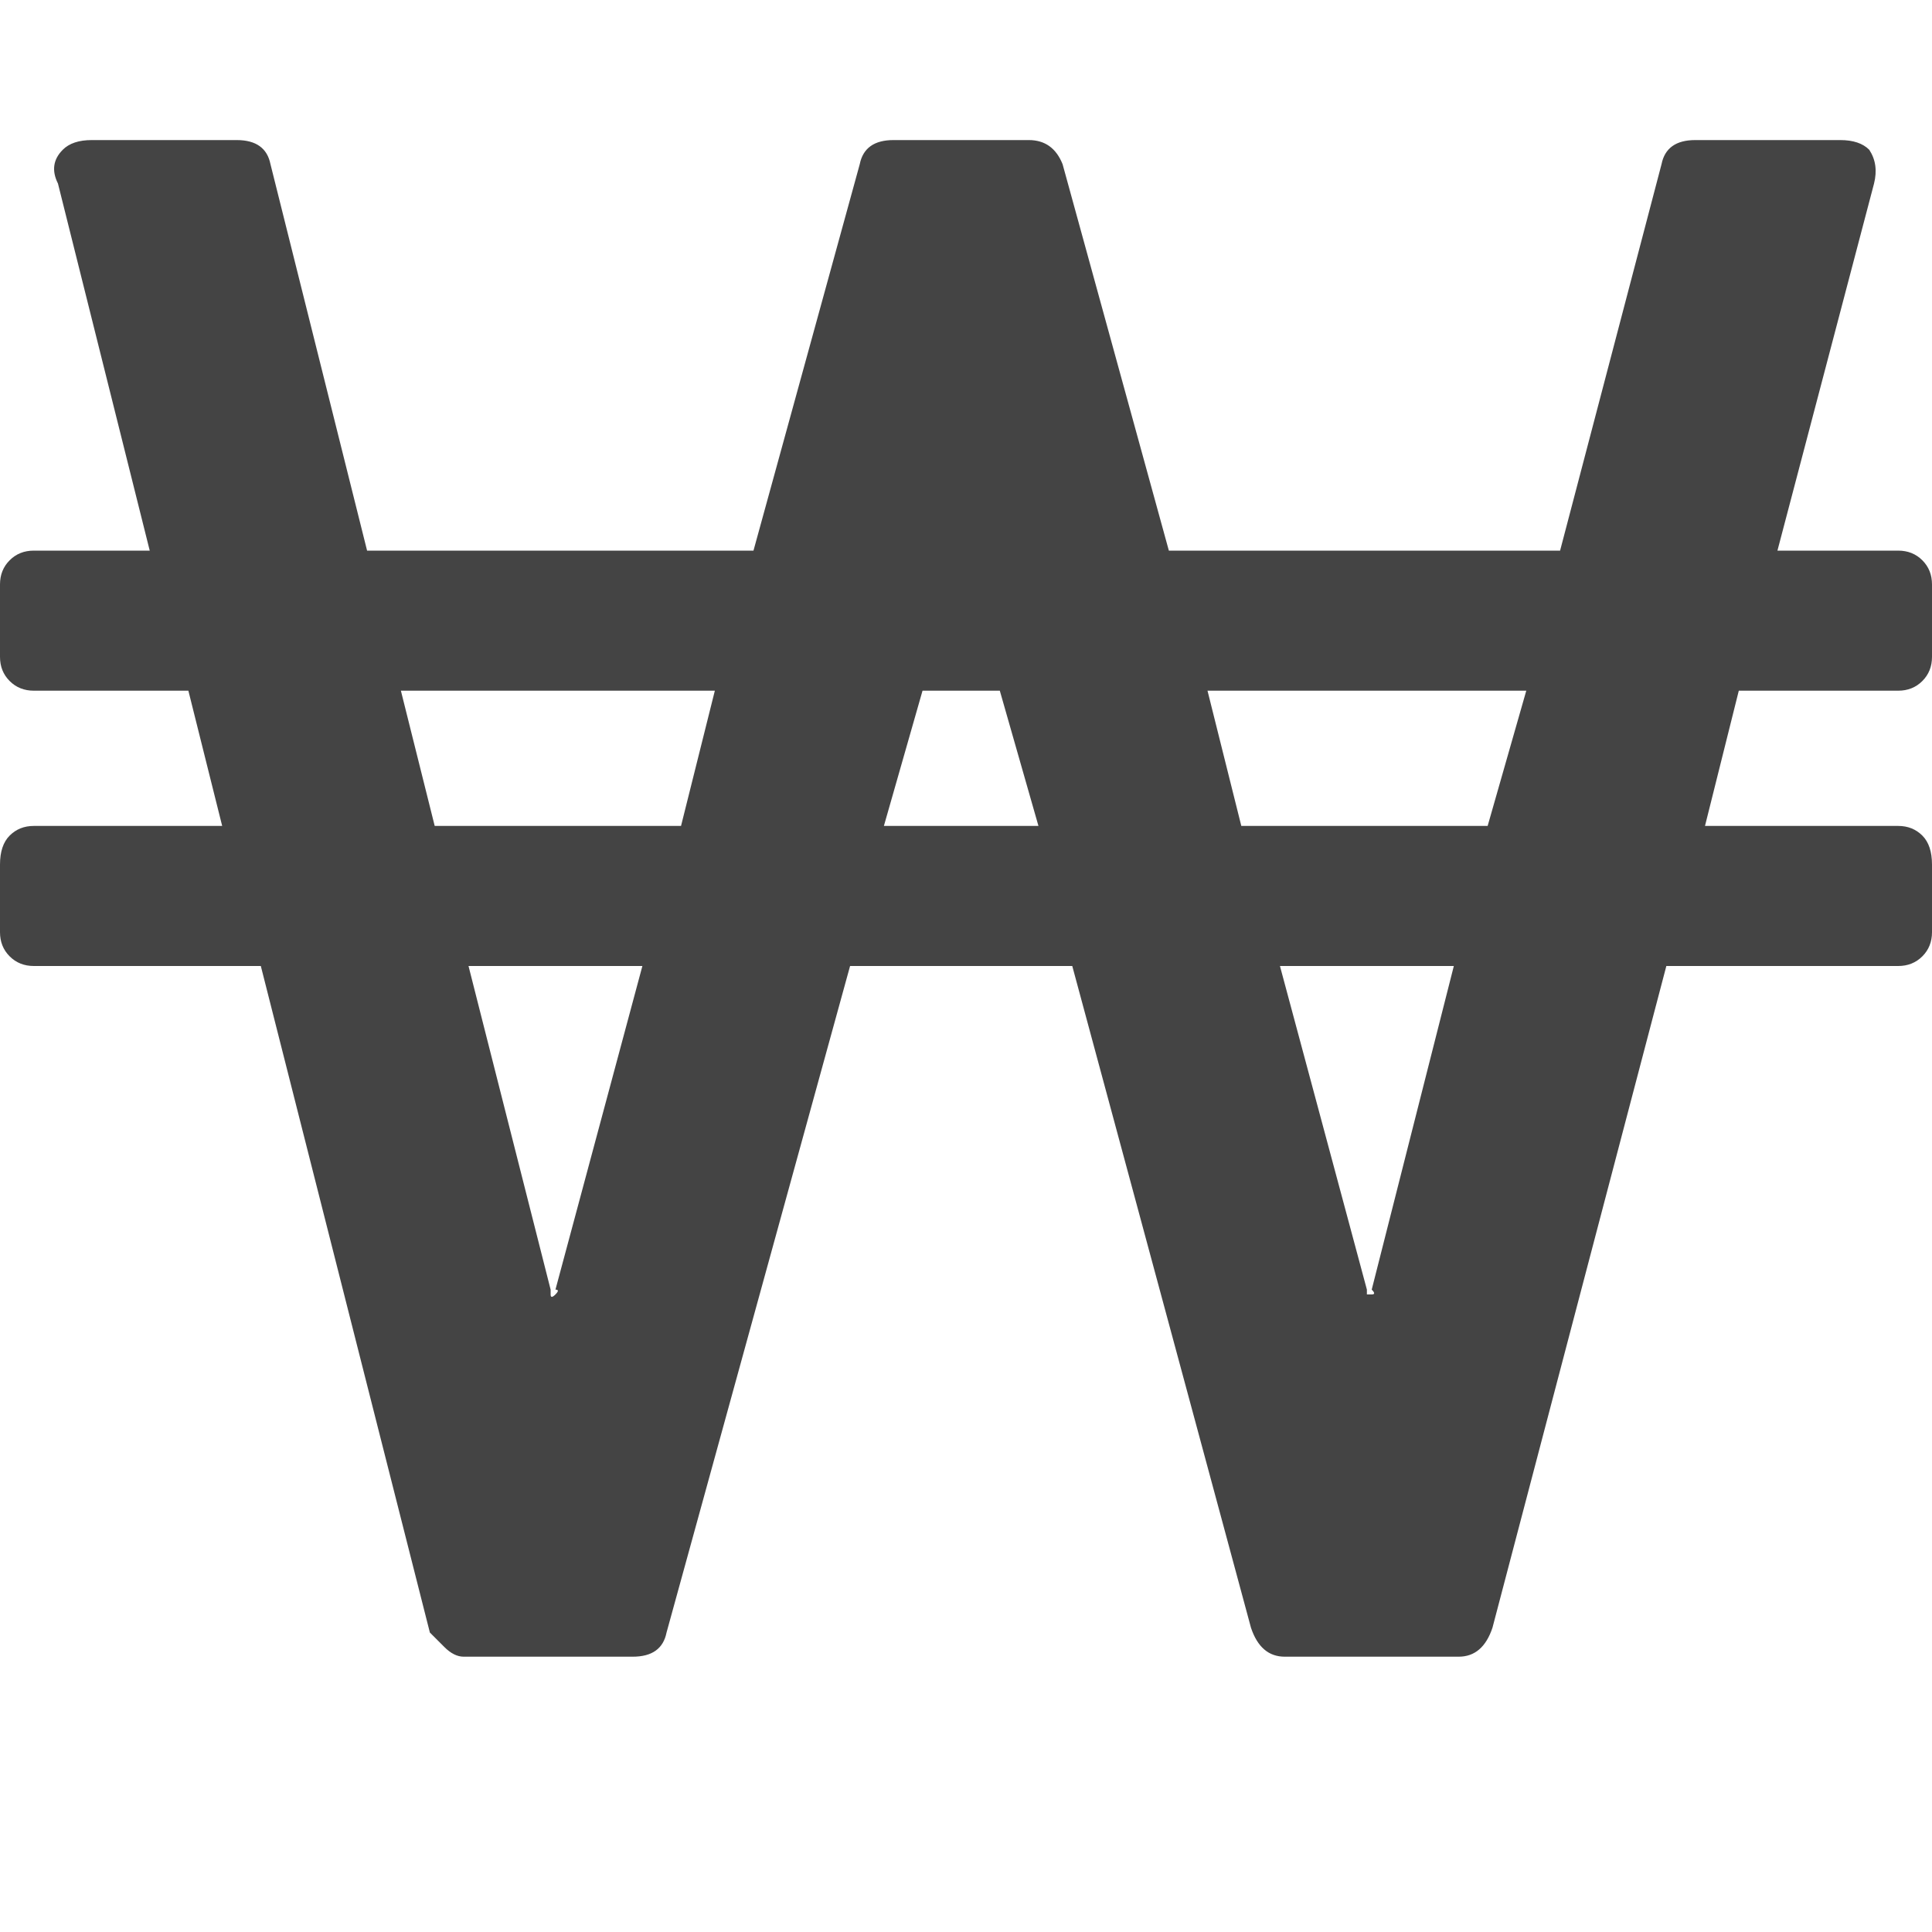 <?xml version="1.0"?><svg xmlns="http://www.w3.org/2000/svg" width="40" height="40" viewBox="0 0 40 40"><path fill="#444" d="m11.5 26.7l1.8-6.7h-3.6l1.7 6.7q0 0 0 0.1t0.1 0 0-0.1z m2.6-9.6l0.7-2.8h-6.5l0.7 2.8h5.1z m4.2 0h3.2l-0.8-2.8h-1.6z m10.1 9.6l1.7-6.7h-3.6l1.8 6.7q0 0 0 0.1 0 0 0.1 0t0-0.1z m2.4-9.6l0.8-2.8h-6.6l0.7 2.8h5.2z m9.2 0.8v1.4q0 0.3-0.2 0.5t-0.5 0.2h-4.8l-3.6 13.7q-0.2 0.6-0.7 0.6h-3.6q-0.5 0-0.7-0.6l-3.7-13.7h-4.6l-3.8 13.8q-0.1 0.5-0.7 0.5h-3.5q-0.2 0-0.4-0.2t-0.3-0.3l-3.5-13.8h-4.7q-0.3 0-0.5-0.2t-0.2-0.5v-1.4q0-0.4 0.2-0.6t0.5-0.2h3.9l-0.7-2.8h-3.2q-0.3 0-0.5-0.2t-0.2-0.5v-1.5q0-0.3 0.2-0.5t0.5-0.2h2.4l-1.9-7.6q-0.2-0.4 0.1-0.7 0.2-0.2 0.6-0.2h3q0.6 0 0.7 0.5l2 8h8l2.2-8q0.1-0.5 0.7-0.5h2.8q0.5 0 0.7 0.5l2.2 8h8.1l2.1-8q0.1-0.5 0.7-0.5h3q0.4 0 0.6 0.2 0.2 0.3 0.1 0.7l-2 7.6h2.5q0.3 0 0.5 0.2t0.2 0.5v1.5q0 0.3-0.2 0.5t-0.5 0.2h-3.3l-0.7 2.8h4q0.3 0 0.5 0.2t0.2 0.6z"></path></svg>